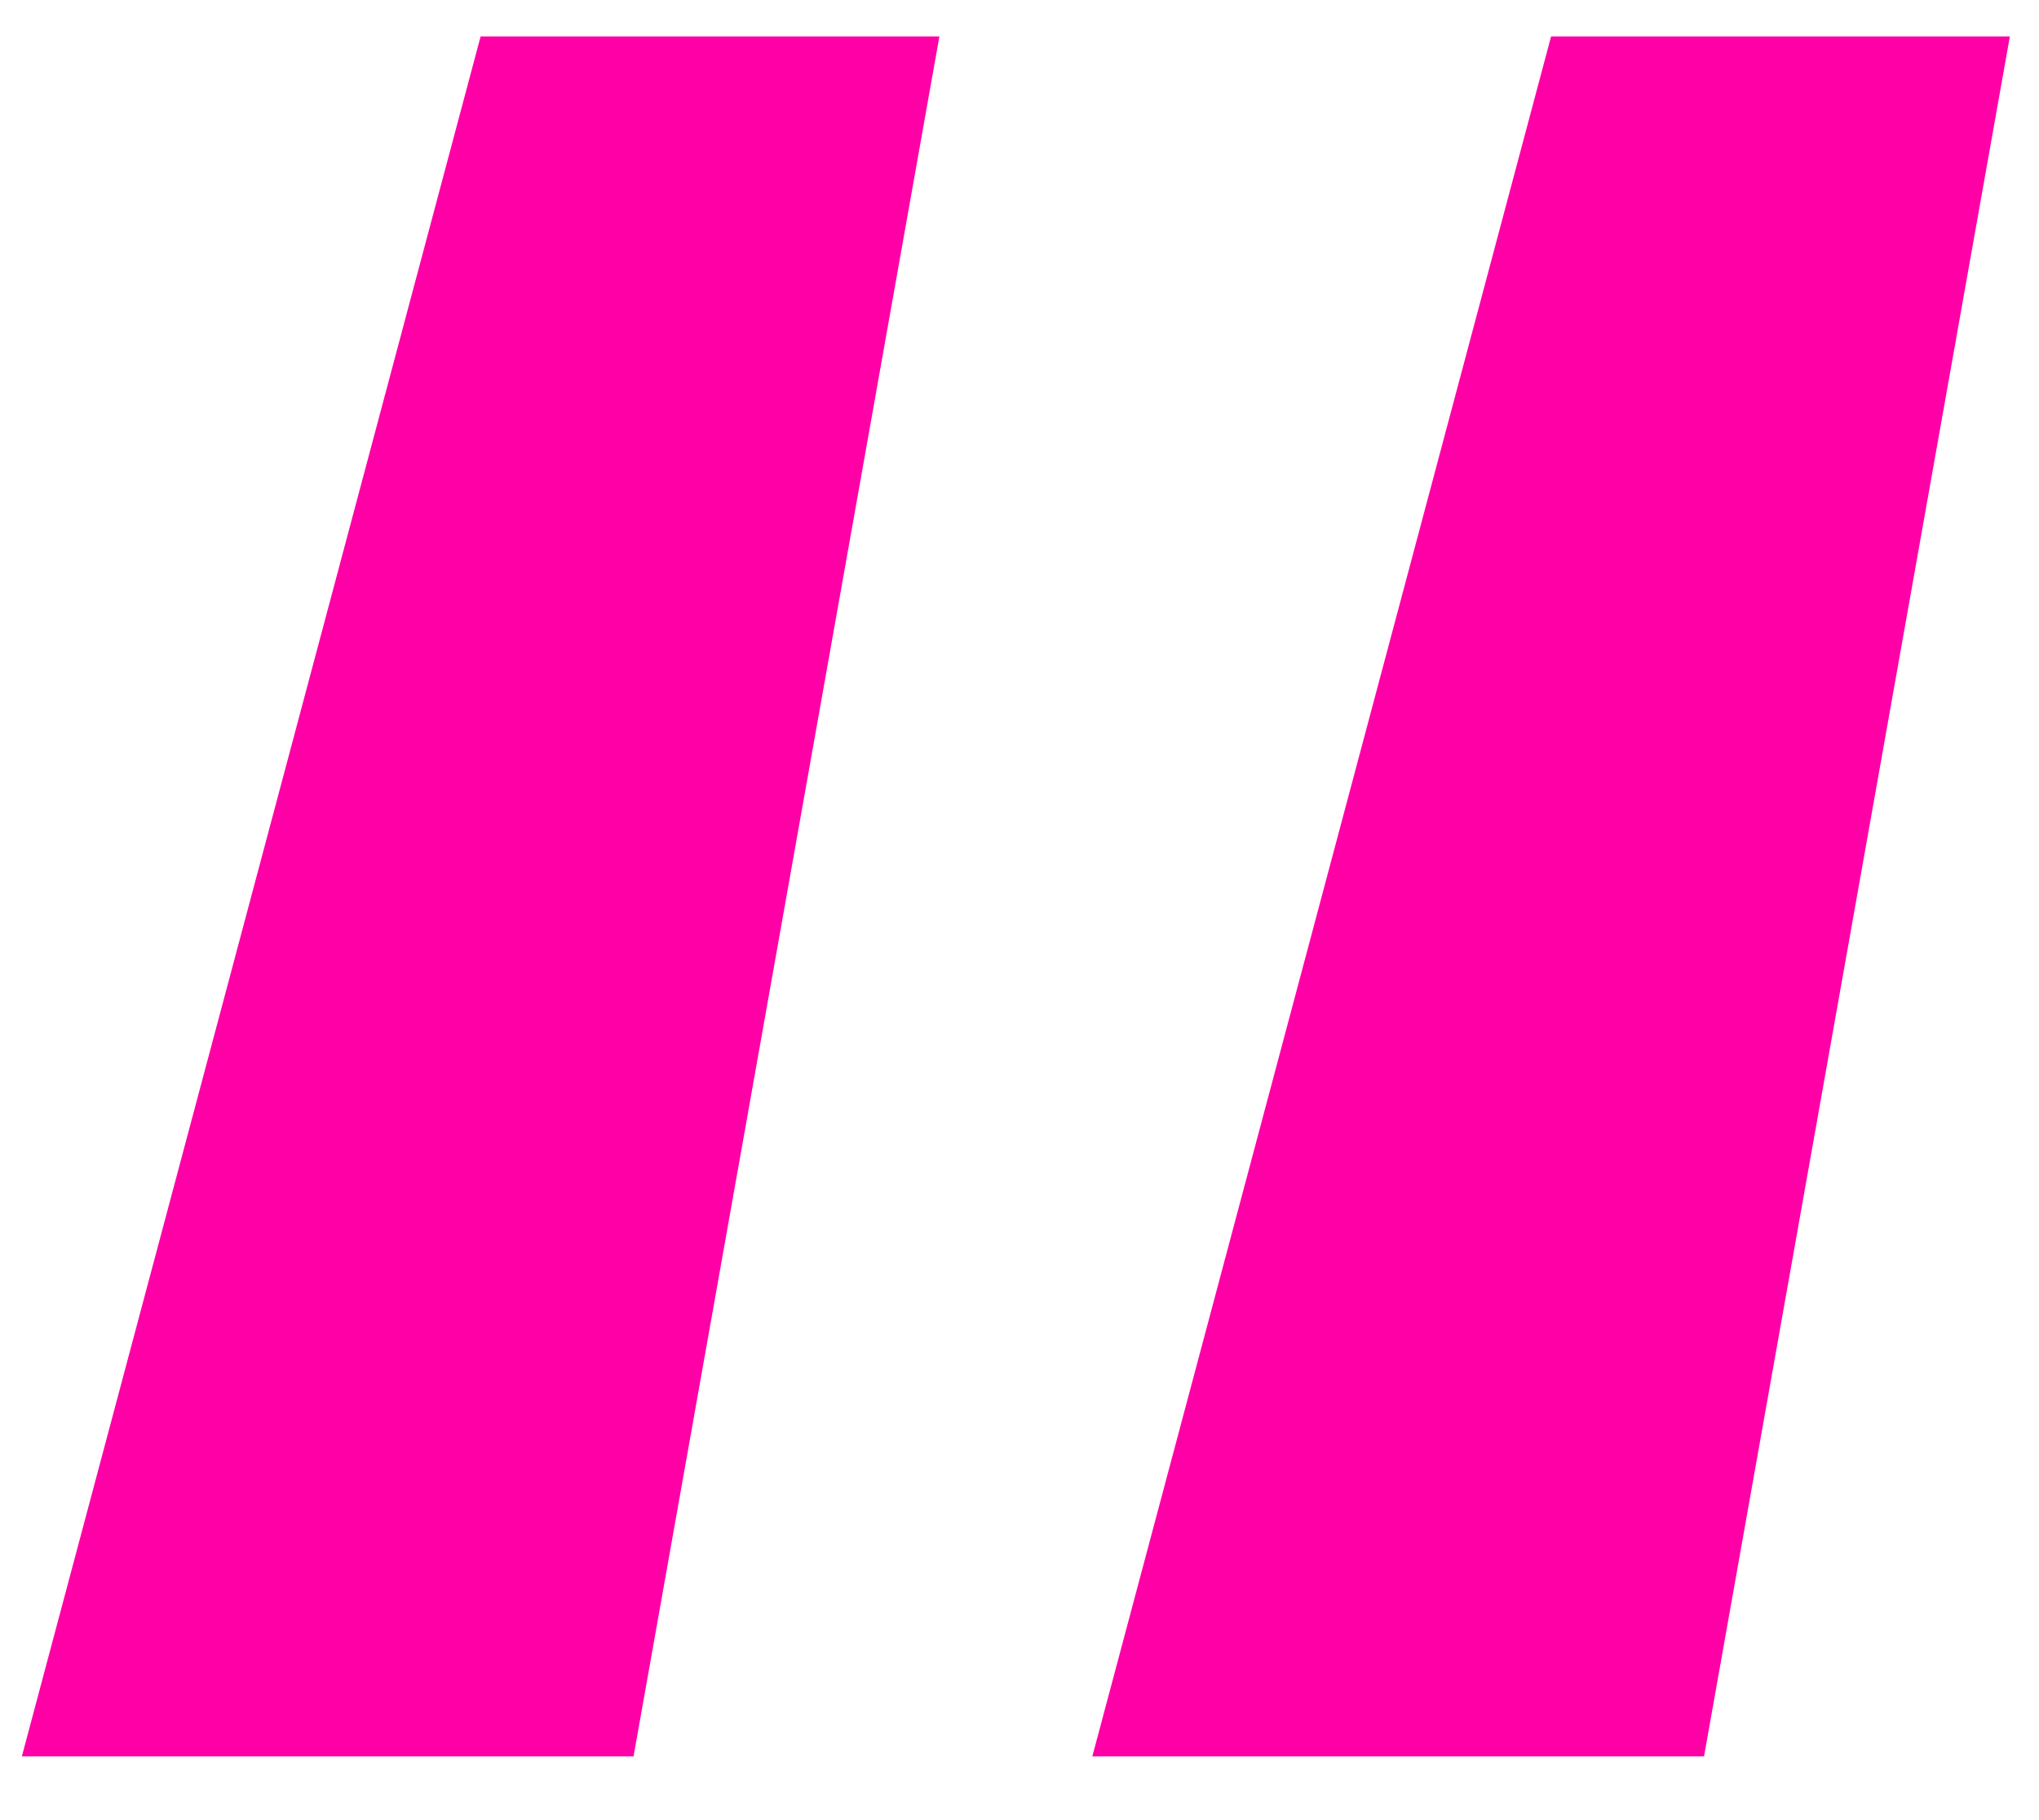 <svg width="28" height="25" viewBox="0 0 28 25" fill="none" xmlns="http://www.w3.org/2000/svg">
<path d="M0.3 24.125L6.6 0.5H12.9L8.7 24.125H0.3ZM15 24.125L21.3 0.5H27.6L23.4 24.125H15Z" fill="#FF00A7"/>
</svg>

